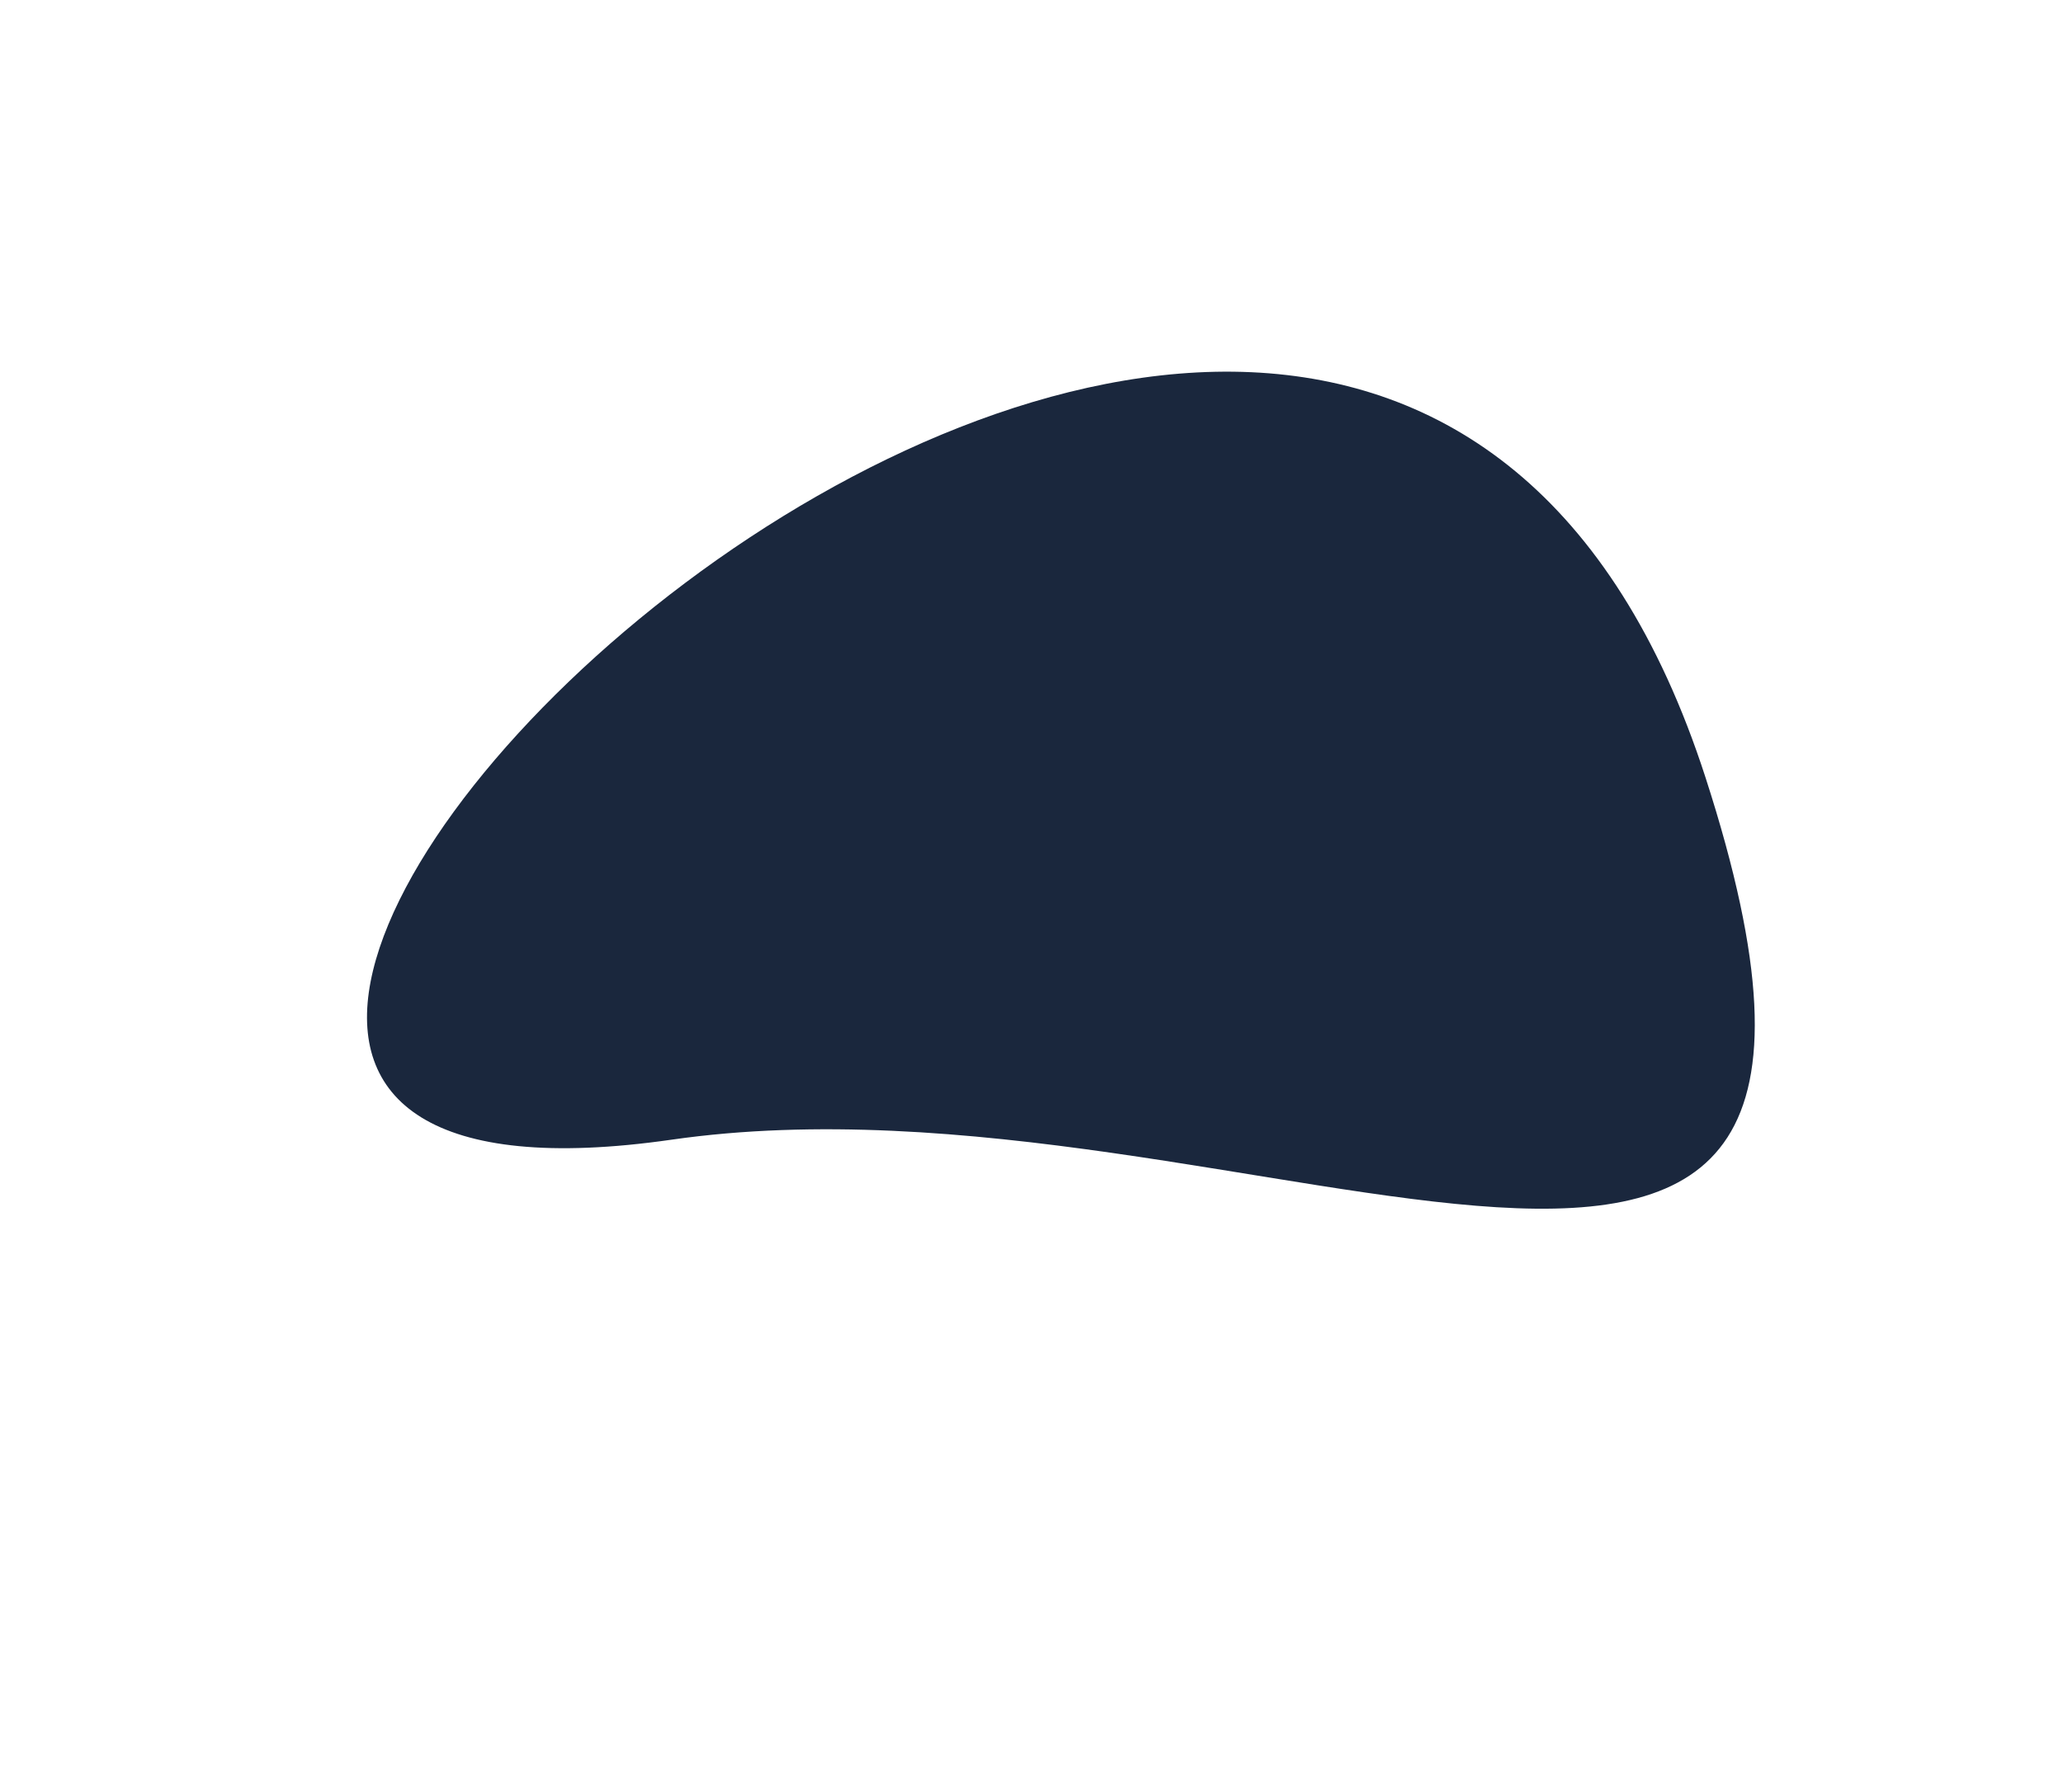 <svg width="548" height="476" viewBox="0 0 548 476" fill="none" xmlns="http://www.w3.org/2000/svg">
<g filter="url(#filter0_d)">
<path d="M453.041 202.566C354.926 -100.686 -80.103 335.939 178.378 298.796C332.575 276.638 517.209 400.895 453.041 202.566Z" fill="#1A273D"/>
</g>
<defs>
<filter id="filter0_d" x="0.99" y="0.59" width="546.46" height="474.62" filterUnits="userSpaceOnUse" color-interpolation-filters="sRGB">
<feFlood flood-opacity="0" result="BackgroundImageFix"/>
<feColorMatrix in="SourceAlpha" type="matrix" values="0 0 0 0 0 0 0 0 0 0 0 0 0 0 0 0 0 0 127 0"/>
<feOffset dy="4"/>
<feGaussianBlur stdDeviation="32"/>
<feColorMatrix type="matrix" values="0 0 0 0 0.102 0 0 0 0 0.153 0 0 0 0 0.239 0 0 0 0.4 0"/>
<feBlend mode="normal" in2="BackgroundImageFix" result="effect1_dropShadow"/>
<feBlend mode="normal" in="SourceGraphic" in2="effect1_dropShadow" result="shape"/>
</filter>
</defs>
</svg>
